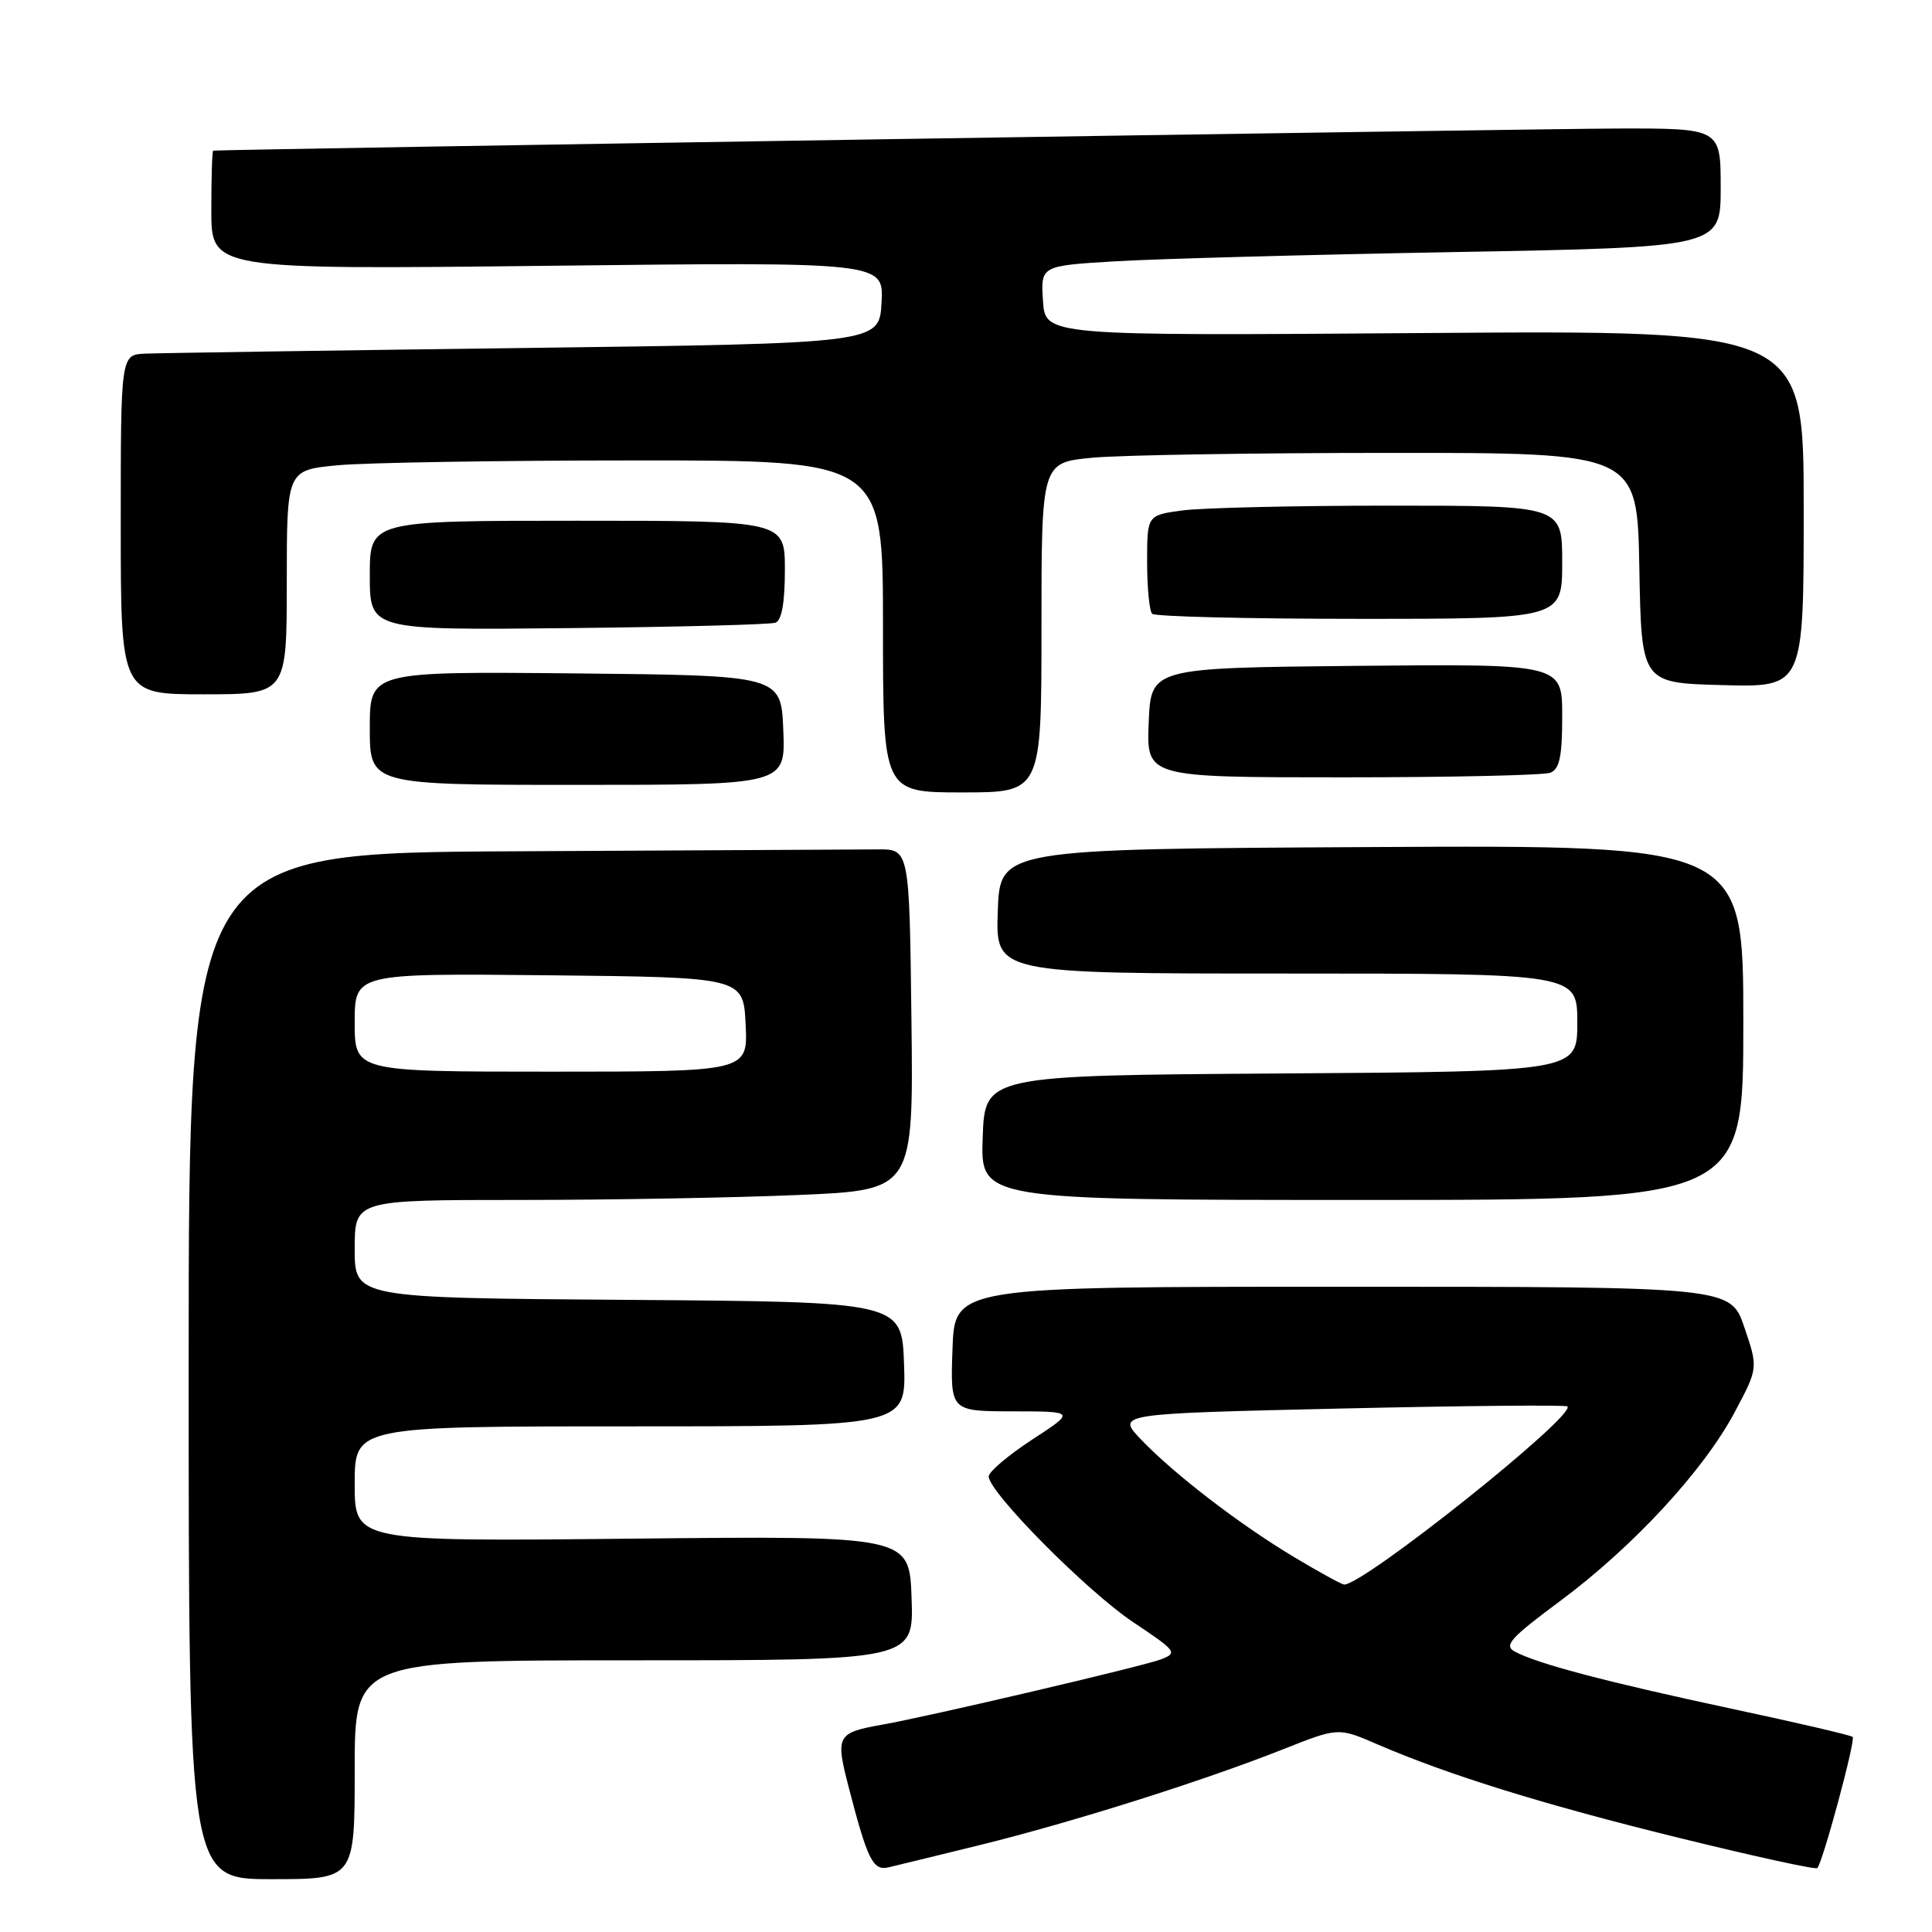 <?xml version="1.0" encoding="UTF-8" standalone="no"?>
<!DOCTYPE svg PUBLIC "-//W3C//DTD SVG 1.1//EN" "http://www.w3.org/Graphics/SVG/1.1/DTD/svg11.dtd" >
<svg xmlns="http://www.w3.org/2000/svg" xmlns:xlink="http://www.w3.org/1999/xlink" version="1.1" viewBox="0 0 256 256">
 <g >
 <path fill="currentColor"
d=" M 47.00 234.50 C 47.00 220.00 47.00 220.00 84.04 220.00 C 121.08 220.00 121.08 220.00 120.79 211.75 C 120.50 203.50 120.50 203.50 83.75 203.88 C 47.00 204.26 47.00 204.26 47.00 196.63 C 47.00 189.00 47.00 189.00 83.54 189.00 C 120.08 189.00 120.08 189.00 119.79 180.75 C 119.50 172.50 119.50 172.50 83.25 172.24 C 47.00 171.98 47.00 171.98 47.00 165.49 C 47.00 159.00 47.00 159.00 68.84 159.00 C 80.85 159.00 97.51 158.70 105.86 158.34 C 121.04 157.69 121.04 157.69 120.77 135.09 C 120.50 112.50 120.50 112.50 116.25 112.55 C 113.91 112.57 92.42 112.68 68.50 112.80 C 25.00 113.00 25.00 113.00 25.00 181.00 C 25.00 249.00 25.00 249.00 36.00 249.00 C 47.00 249.00 47.00 249.00 47.00 234.50 Z  M 130.00 244.44 C 142.21 241.42 159.34 236.01 169.91 231.83 C 177.32 228.89 177.32 228.89 182.41 231.09 C 192.00 235.23 204.52 239.11 222.45 243.52 C 232.32 245.95 240.58 247.76 240.80 247.53 C 241.52 246.81 245.90 230.57 245.49 230.15 C 245.27 229.93 238.00 228.24 229.33 226.39 C 212.89 222.87 203.73 220.46 200.73 218.85 C 199.22 218.05 200.11 217.05 206.73 212.14 C 216.38 204.97 225.72 194.88 229.84 187.15 C 232.97 181.27 232.97 181.27 231.14 175.89 C 229.31 170.50 229.31 170.50 177.90 170.50 C 126.50 170.50 126.50 170.50 126.21 178.75 C 125.92 187.00 125.92 187.00 134.21 187.01 C 142.50 187.02 142.50 187.02 136.76 190.76 C 133.61 192.82 131.02 195.01 131.01 195.63 C 130.99 197.70 144.01 210.84 150.14 214.94 C 155.90 218.78 156.08 219.02 153.82 219.88 C 151.36 220.81 123.19 227.41 116.94 228.52 C 110.87 229.60 110.67 229.95 112.47 236.87 C 114.95 246.44 115.67 247.89 117.70 247.44 C 118.69 247.21 124.22 245.86 130.00 244.44 Z  M 231.00 135.49 C 231.00 111.98 231.00 111.98 181.75 112.24 C 132.50 112.50 132.50 112.50 132.21 120.75 C 131.92 129.00 131.92 129.00 170.46 129.00 C 209.00 129.00 209.00 129.00 209.00 135.49 C 209.00 141.98 209.00 141.98 169.75 142.24 C 130.50 142.50 130.50 142.50 130.21 150.75 C 129.92 159.00 129.92 159.00 180.46 159.00 C 231.00 159.00 231.00 159.00 231.00 135.49 Z  M 138.00 83.14 C 138.00 61.29 138.00 61.29 144.75 60.65 C 148.46 60.30 166.23 60.01 184.22 60.01 C 216.95 60.00 216.95 60.00 217.22 75.25 C 217.50 90.50 217.50 90.50 228.25 90.78 C 239.00 91.07 239.00 91.07 239.00 67.41 C 239.00 43.76 239.00 43.76 188.75 44.13 C 138.50 44.50 138.50 44.50 138.20 39.86 C 137.90 35.22 137.90 35.22 147.70 34.63 C 153.09 34.30 173.36 33.75 192.75 33.40 C 228.00 32.76 228.00 32.76 228.00 24.88 C 228.00 17.00 228.00 17.00 214.25 17.03 C 203.33 17.06 29.21 19.80 28.25 19.96 C 28.11 19.98 28.00 23.54 28.00 27.86 C 28.00 35.72 28.00 35.72 72.56 35.22 C 117.11 34.71 117.11 34.71 116.81 40.11 C 116.50 45.50 116.50 45.50 69.50 46.11 C 43.65 46.44 21.04 46.78 19.25 46.86 C 16.00 47.00 16.00 47.00 16.00 69.50 C 16.00 92.00 16.00 92.00 27.00 92.00 C 38.00 92.00 38.00 92.00 38.00 77.14 C 38.00 62.29 38.00 62.29 44.75 61.65 C 48.46 61.30 66.24 61.01 84.25 61.01 C 117.00 61.00 117.00 61.00 117.00 83.00 C 117.00 105.00 117.00 105.00 127.50 105.00 C 138.00 105.00 138.00 105.00 138.00 83.14 Z  M 103.79 96.75 C 103.50 89.50 103.50 89.50 76.25 89.23 C 49.00 88.97 49.00 88.97 49.00 96.48 C 49.00 104.00 49.00 104.00 76.54 104.00 C 104.09 104.00 104.09 104.00 103.79 96.75 Z  M 205.42 102.39 C 206.65 101.92 207.00 100.25 207.00 94.88 C 207.00 87.97 207.00 87.97 179.75 88.23 C 152.50 88.50 152.50 88.50 152.21 95.75 C 151.91 103.00 151.91 103.00 177.87 103.00 C 192.15 103.00 204.55 102.73 205.42 102.39 Z  M 102.75 82.51 C 103.58 82.21 104.00 79.85 104.00 75.53 C 104.00 69.00 104.00 69.00 76.50 69.00 C 49.00 69.00 49.00 69.00 49.00 76.25 C 49.00 83.50 49.00 83.50 75.25 83.23 C 89.69 83.08 102.06 82.76 102.75 82.51 Z  M 207.00 74.50 C 207.00 67.00 207.00 67.00 184.14 67.00 C 171.57 67.00 159.19 67.29 156.64 67.64 C 152.00 68.27 152.00 68.27 152.00 74.47 C 152.00 77.88 152.30 80.97 152.67 81.33 C 153.03 81.70 165.41 82.00 180.17 82.00 C 207.00 82.00 207.00 82.00 207.00 74.50 Z  M 47.00 135.48 C 47.00 128.97 47.00 128.97 72.75 129.23 C 98.50 129.50 98.50 129.50 98.80 135.75 C 99.10 142.00 99.10 142.00 73.05 142.00 C 47.00 142.00 47.00 142.00 47.00 135.48 Z  M 171.57 206.38 C 164.34 202.06 155.63 195.38 151.21 190.76 C 147.92 187.32 147.92 187.32 177.61 186.64 C 193.93 186.27 207.47 186.14 207.69 186.36 C 208.88 187.55 180.57 210.12 178.09 209.96 C 177.77 209.94 174.83 208.33 171.57 206.38 Z "/>
</g>
</svg>